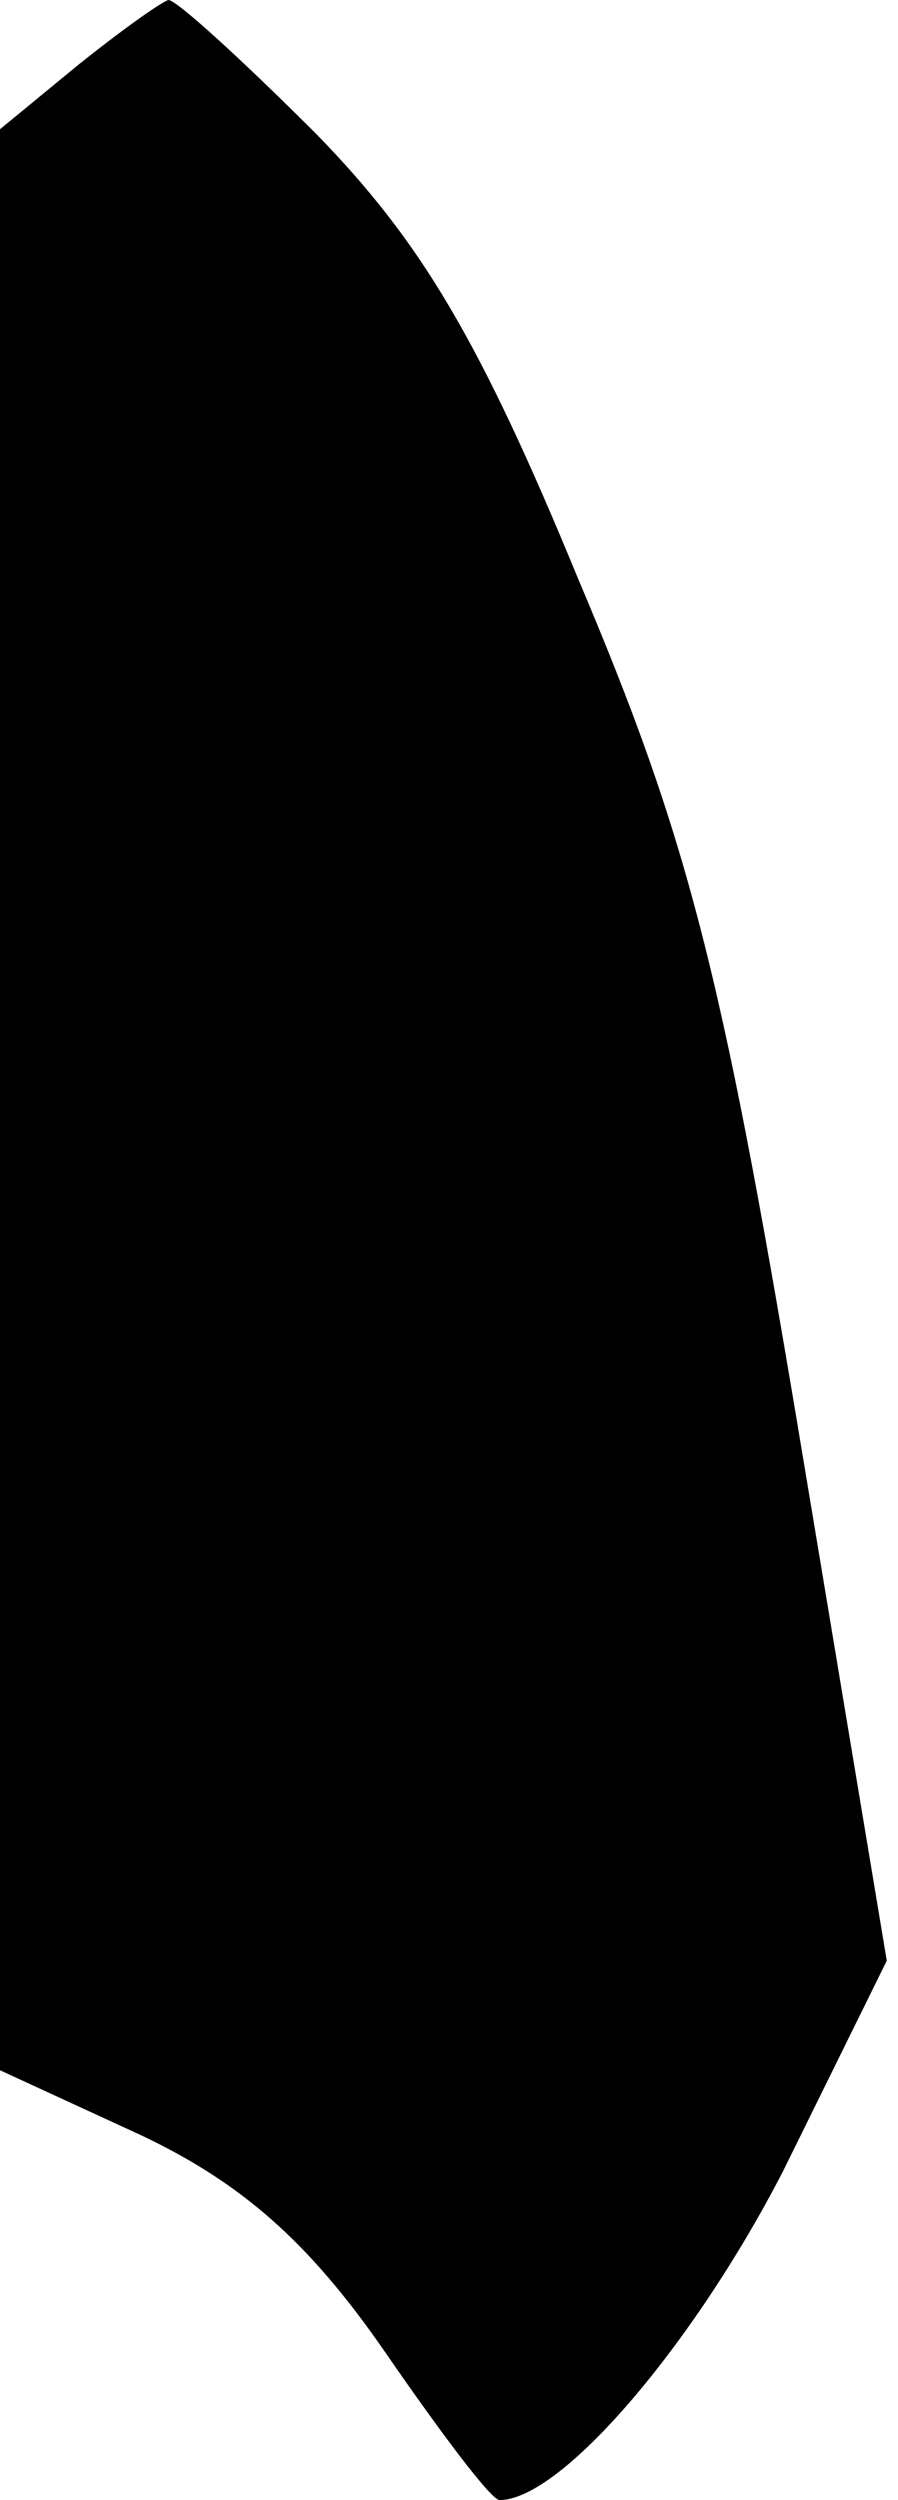 <?xml version="1.0" standalone="no"?>
<!DOCTYPE svg PUBLIC "-//W3C//DTD SVG 20010904//EN"
 "http://www.w3.org/TR/2001/REC-SVG-20010904/DTD/svg10.dtd">
<svg version="1.0" xmlns="http://www.w3.org/2000/svg"
 width="32pt" height="89pt" viewBox="0 0 32 89"
 preserveAspectRatio="xMidYMid meet">
<g transform="translate(0,89) scale(0.1,-0.1)"
fill="#000000" stroke="none">
<path fill="#000000" stroke="none" d="M28 867 l-28 -23 0 -345 0 -346 50 -23
c36 -17 60 -38 87 -77 20 -29 38 -53 41 -53 22 0 69 55 101 117 l37 75 -32
192 c-27 161 -39 208 -78 300 -35 85 -56 120 -93 158 -26 26 -50 48 -53 48 -3
-1 -17 -11 -32 -23z"/>
</g>
</svg>
